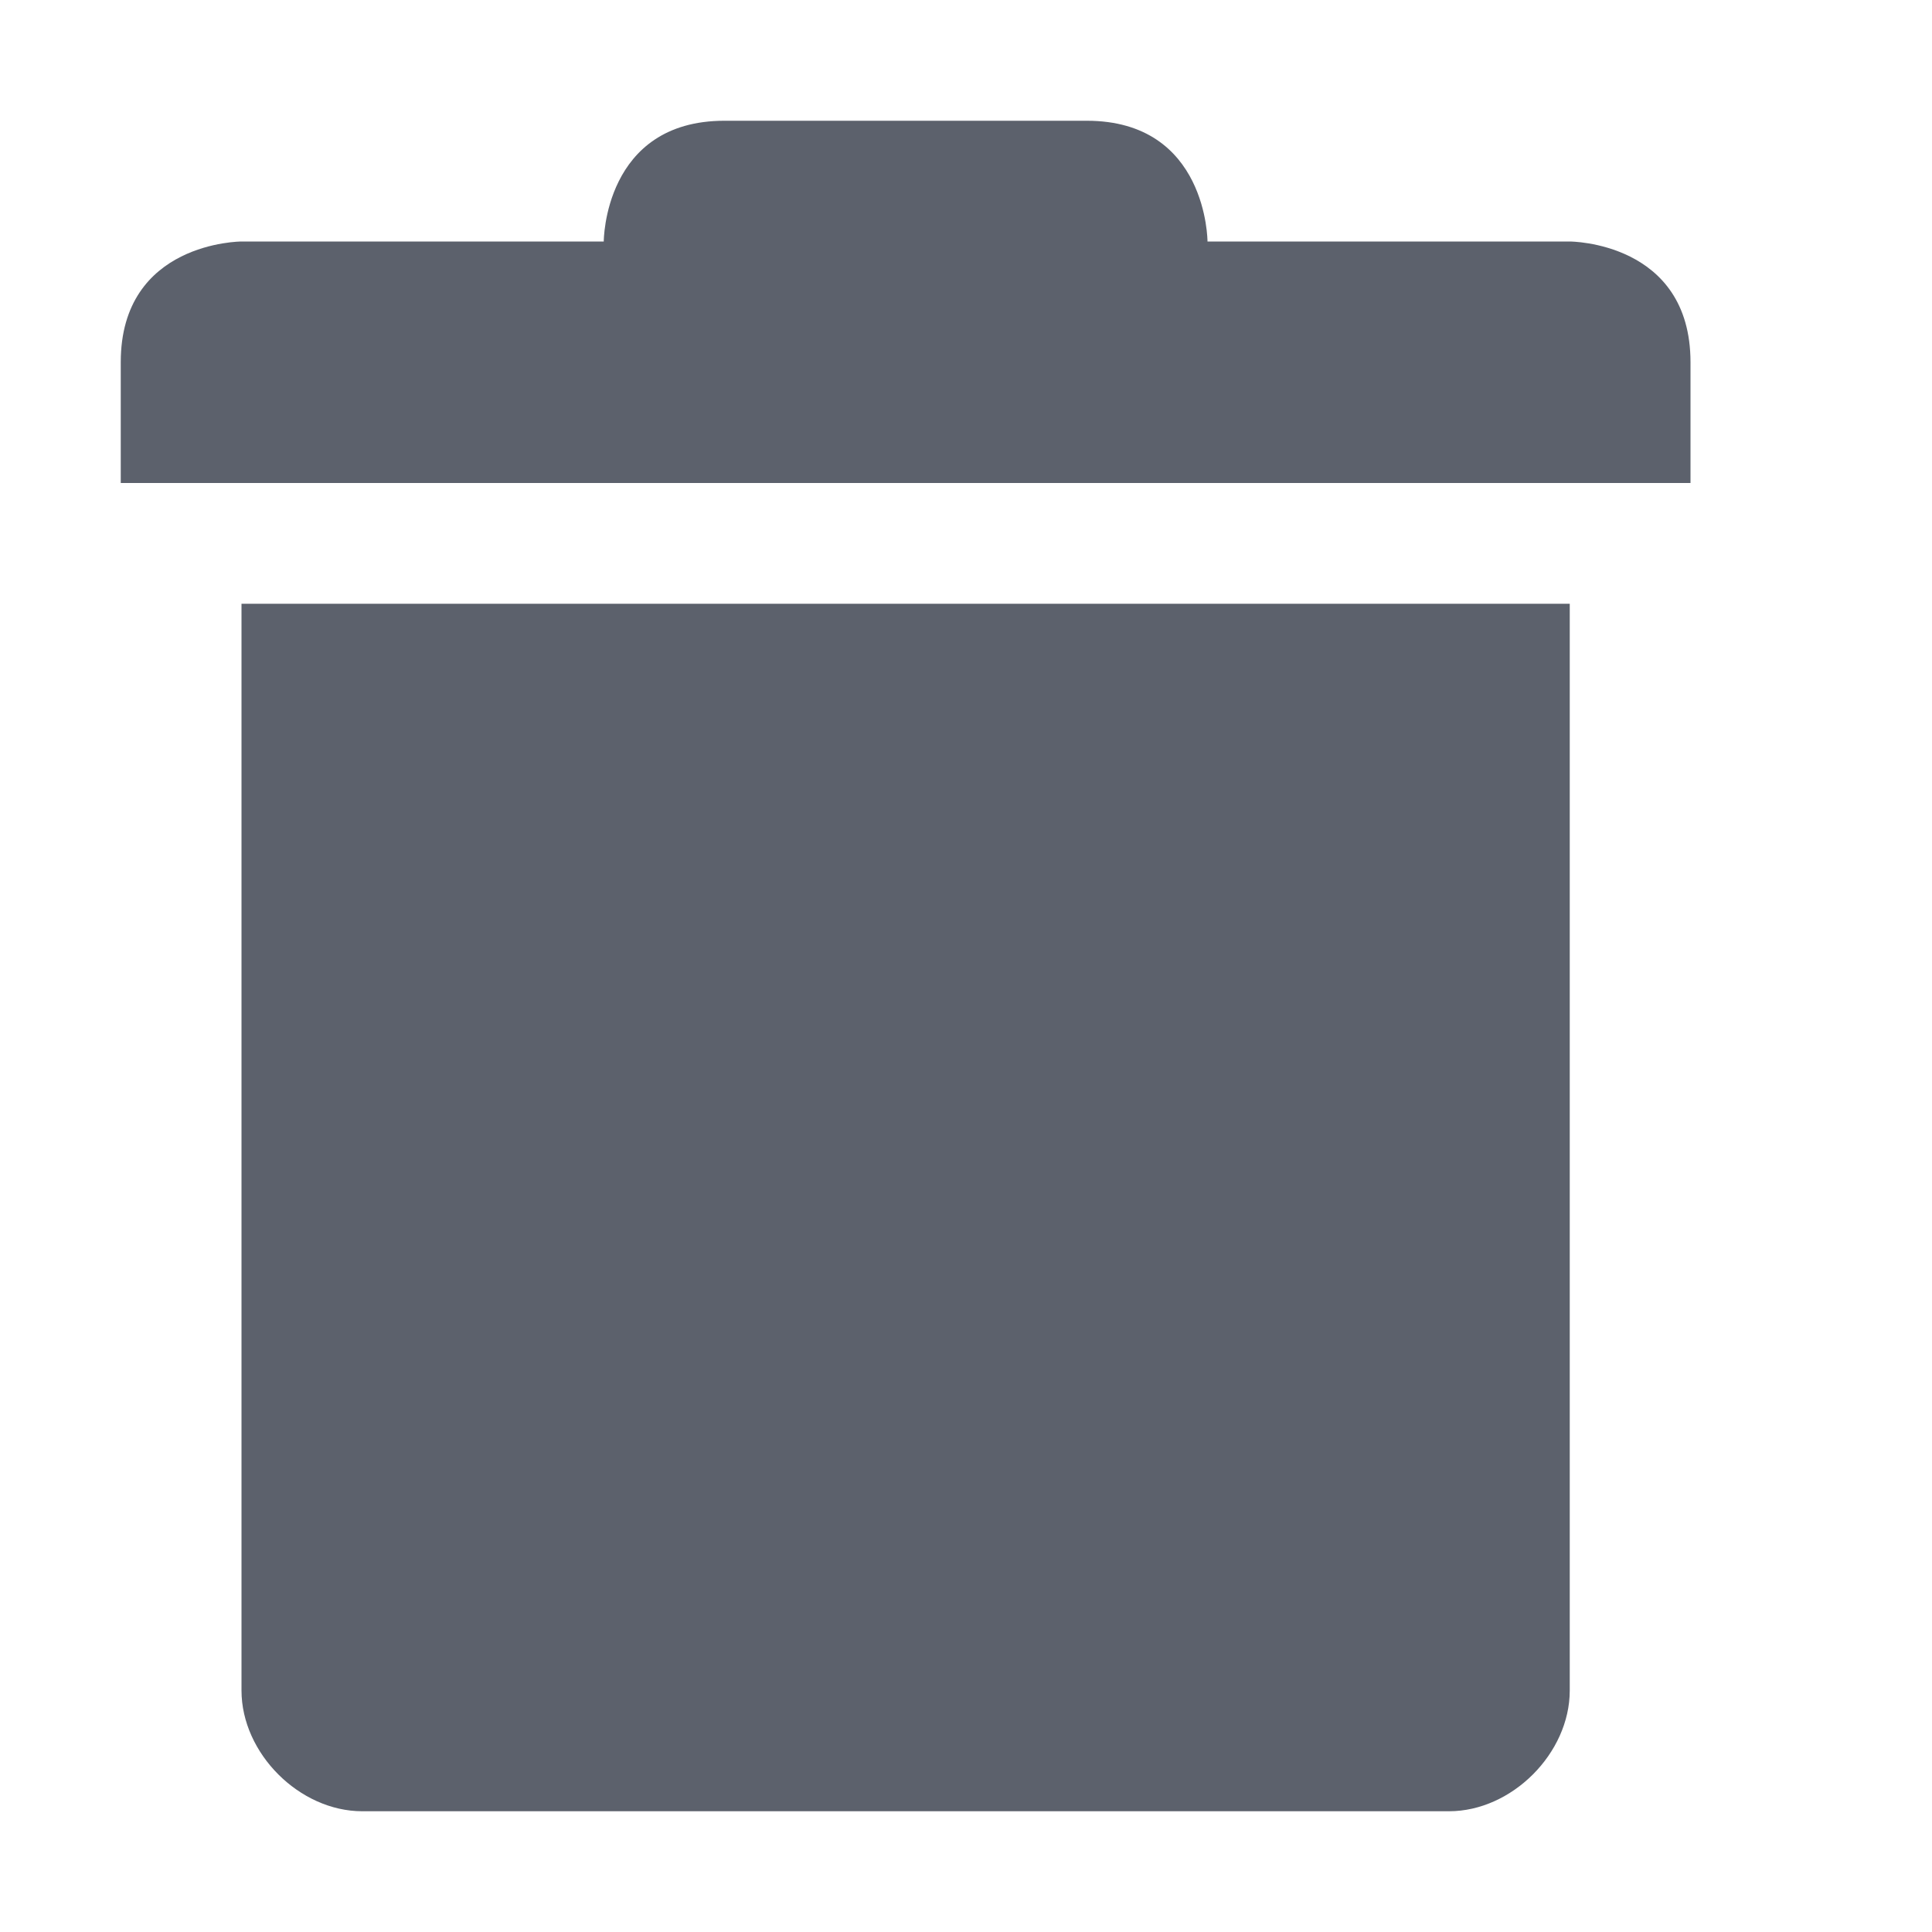 <svg height="16" width="16" xmlns="http://www.w3.org/2000/svg"><path d="m2 5v9c0 .52.48 1 1 1h8 1c .52 0 1-.48 1-1v-9z" fill="#5c616c"/><path d="m1 3v1h13v-1c0-1-1-1-1-1h-3s0-1-1-1h-3c-1 0-1 1-1 1h-3s-1 0-1 1z" fill="#5c616c"/></svg>